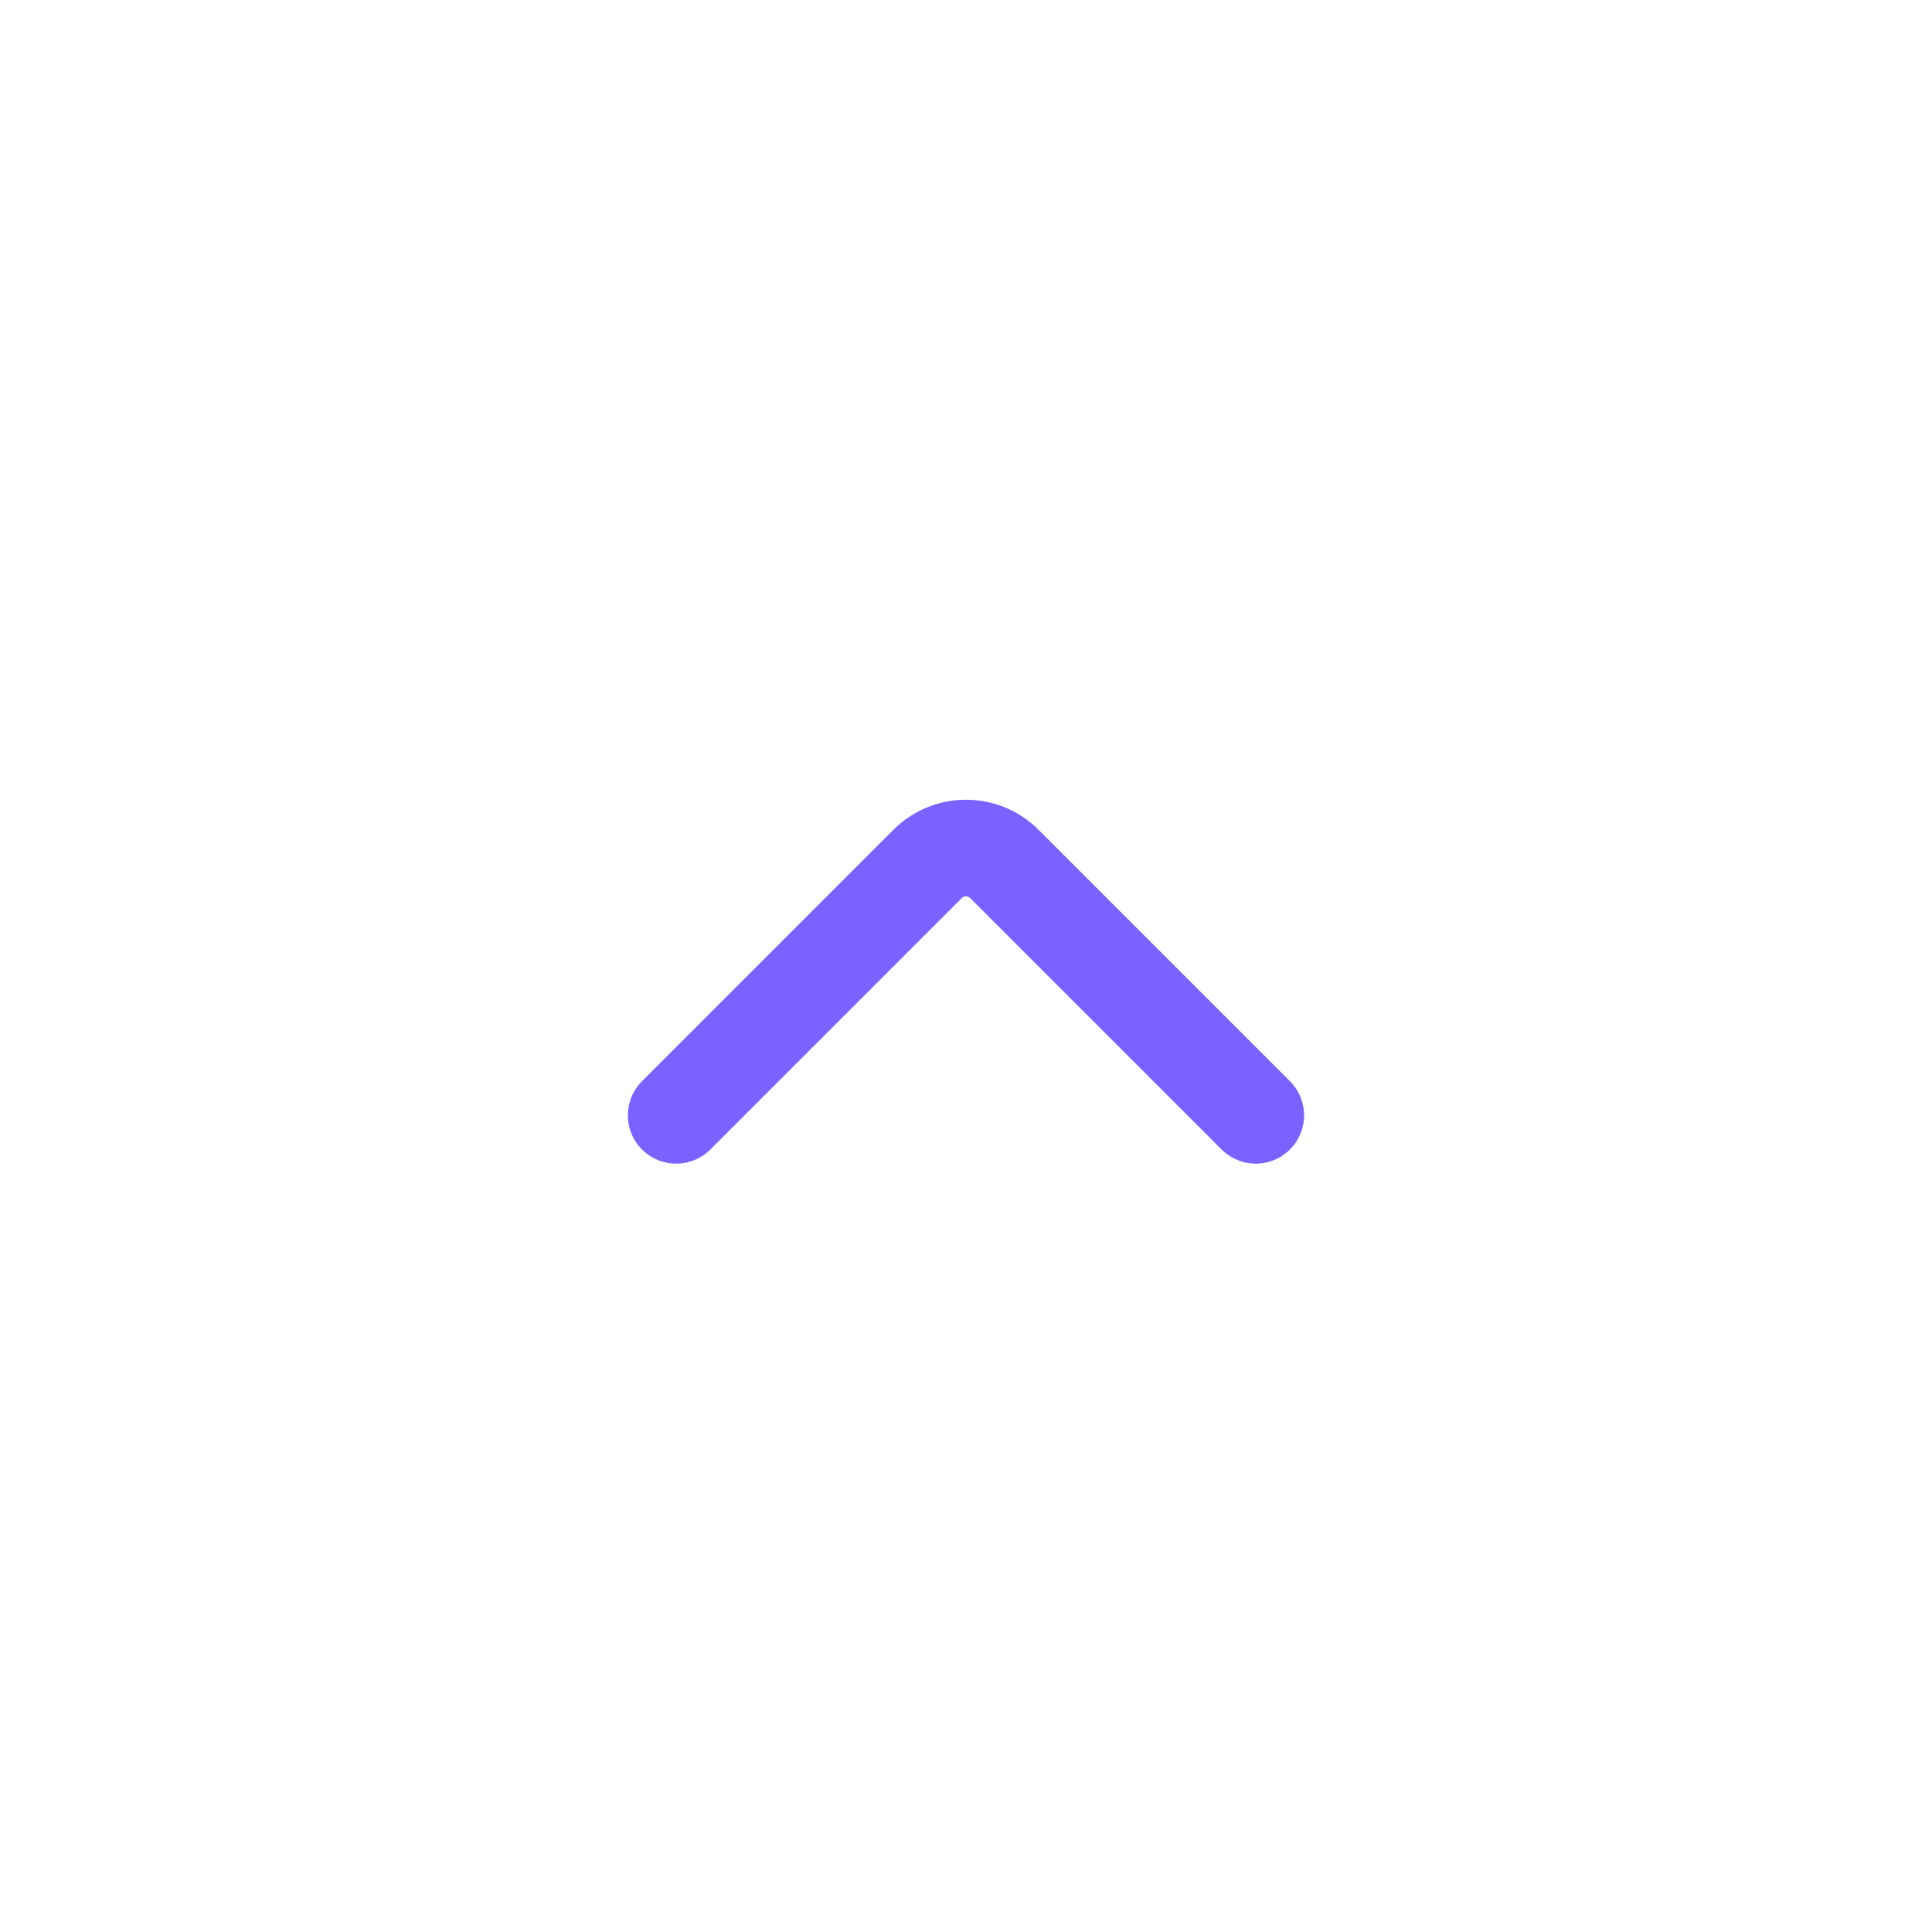 <svg viewBox="0 0 80 80" fill="none">
  <path d="M27.999 46.184L38.408 35.775C39.287 34.896 40.712 34.896 41.59 35.775L51.999 46.184" stroke="#7B61FF" stroke-width="4" stroke-linecap="round" stroke-linejoin="round" class="stroke-purple" />
</svg>